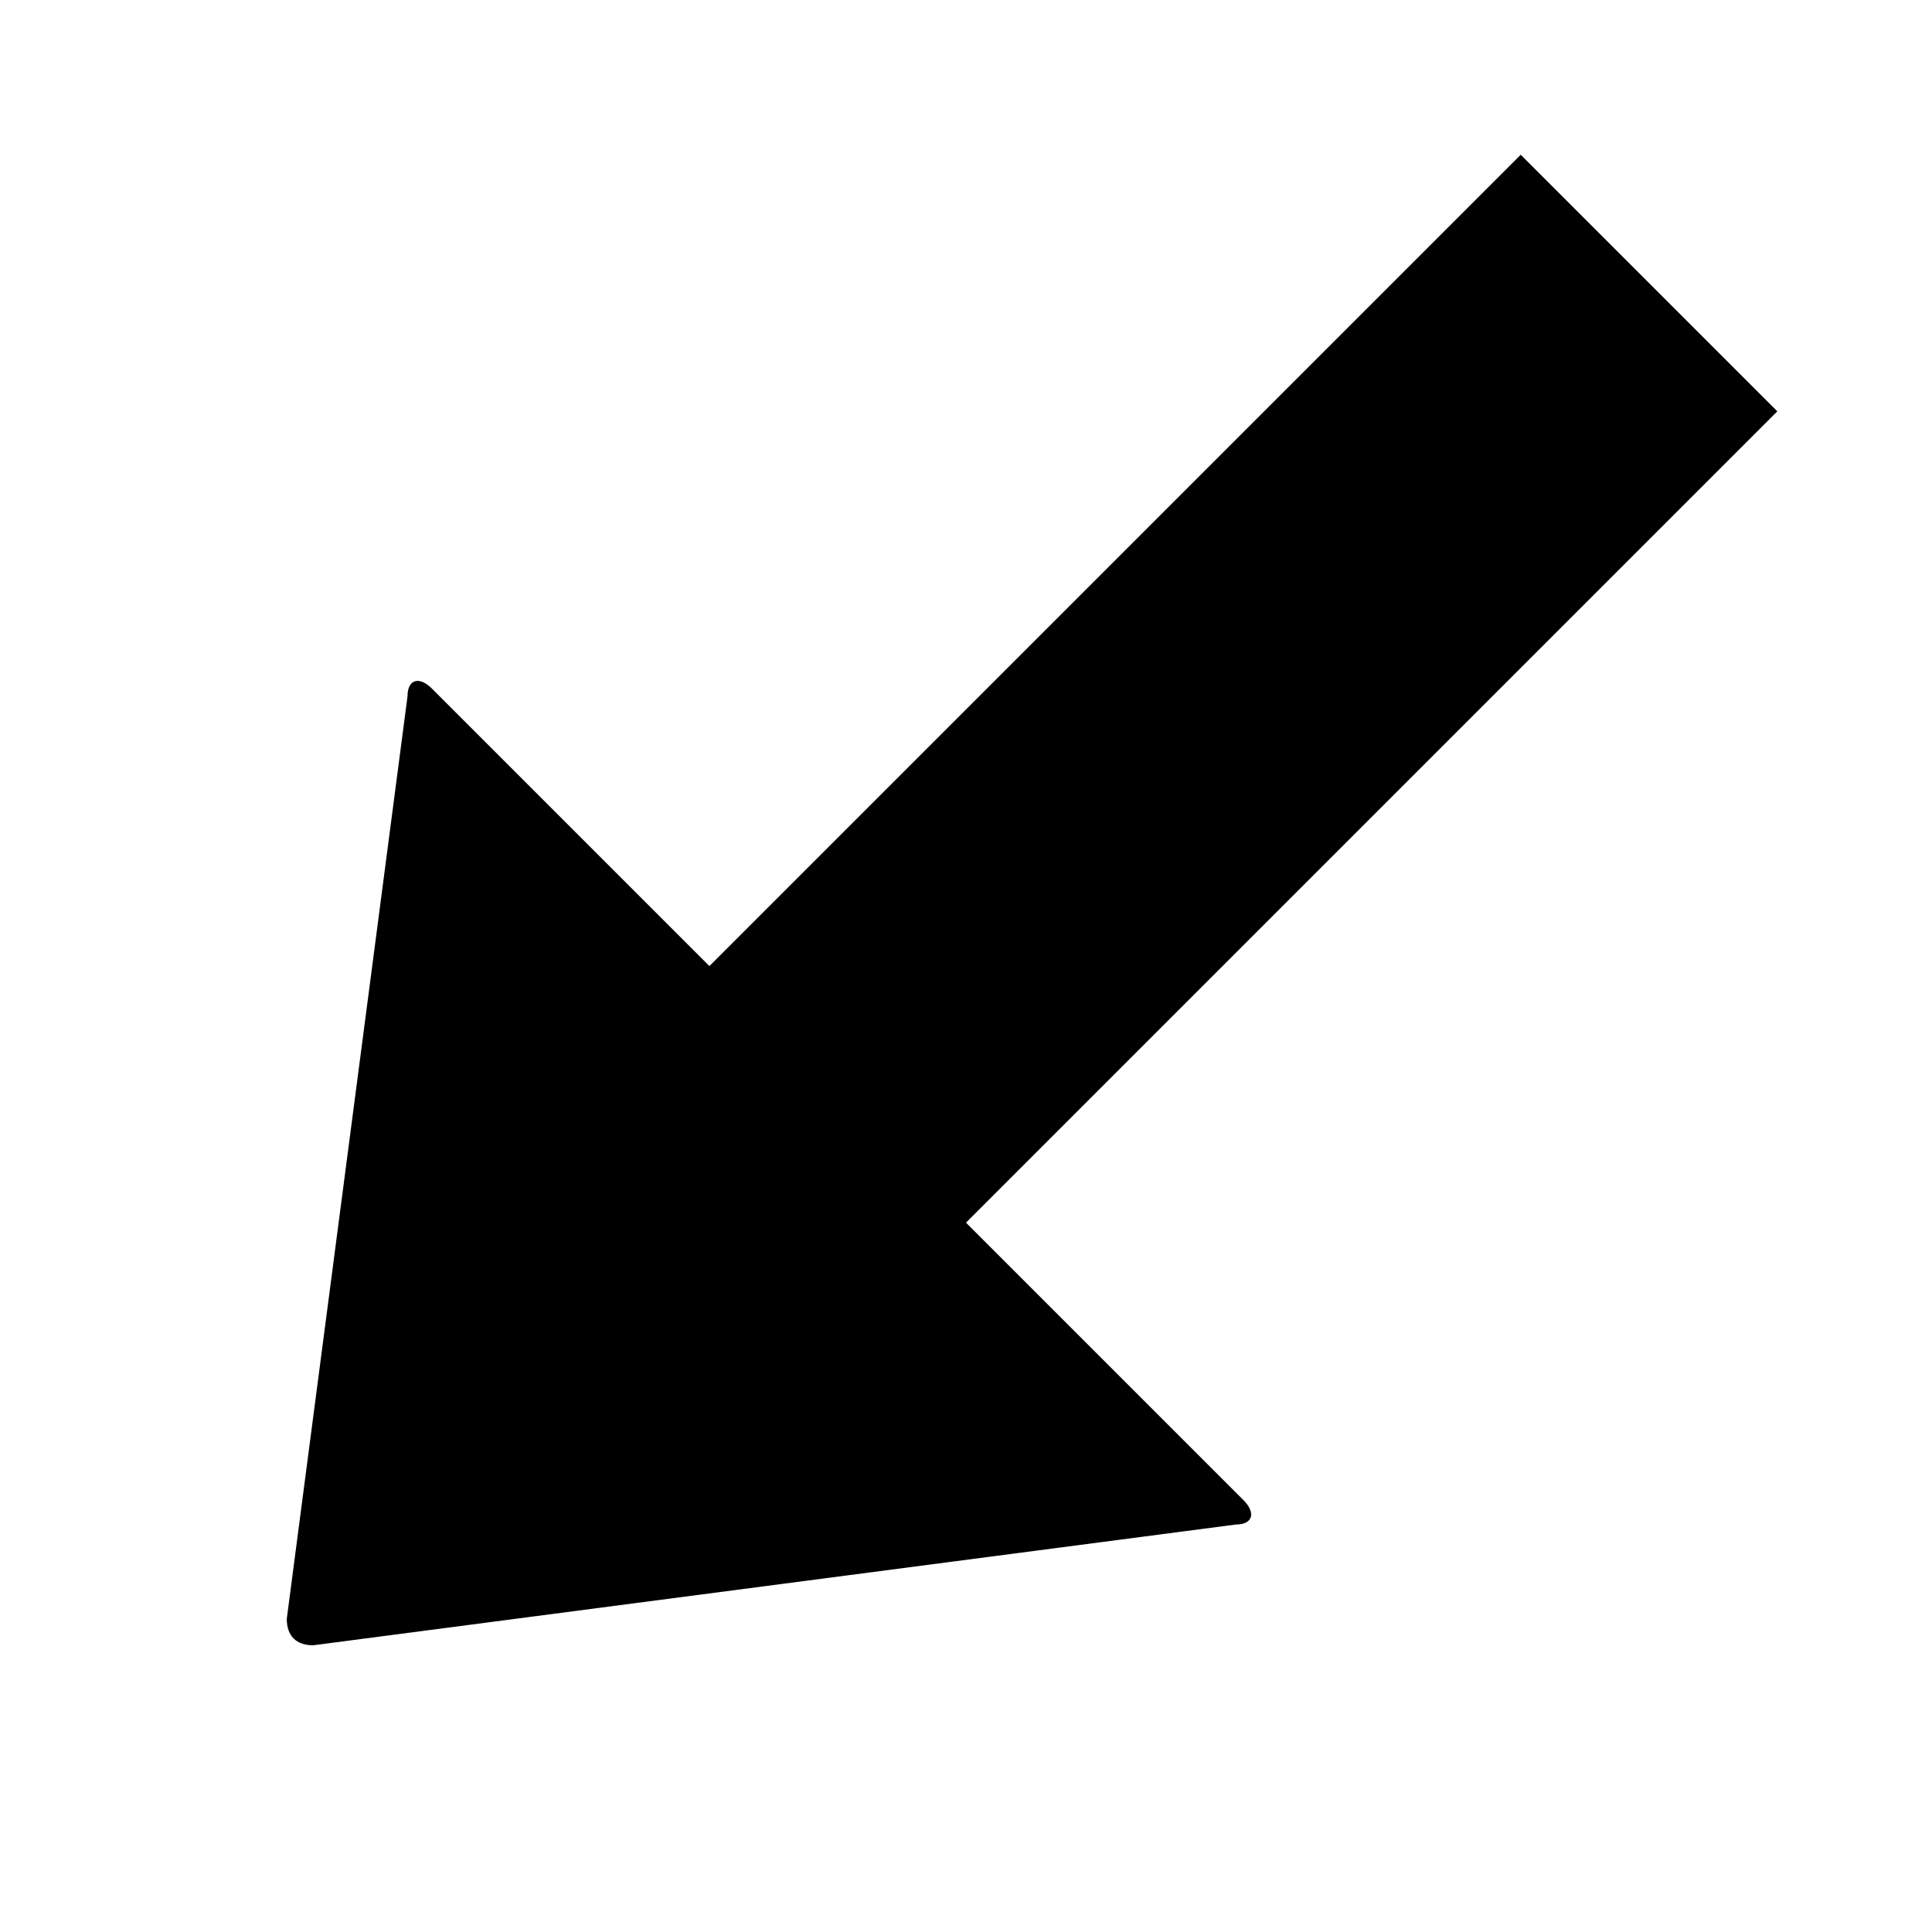 <svg data-icon="arrow-thick" data-containerTransform="scale(1 1 ) translate(0 )" data-width="null" data-height="null" xmlns="http://www.w3.org/2000/svg" version="1.1" width="32" height="32" viewBox="0 0 32 32">
  <path d="M25.188 2.563l-13.438 13.438-4.594-4.594c-.212-.212-.406-.158-.406.125l-2 15.281c0 .283.155.438.438.438l15.281-2c.283 0 .337-.194.125-.406l-4.594-4.594 13.438-13.438-4.25-4.25z" />
</svg>